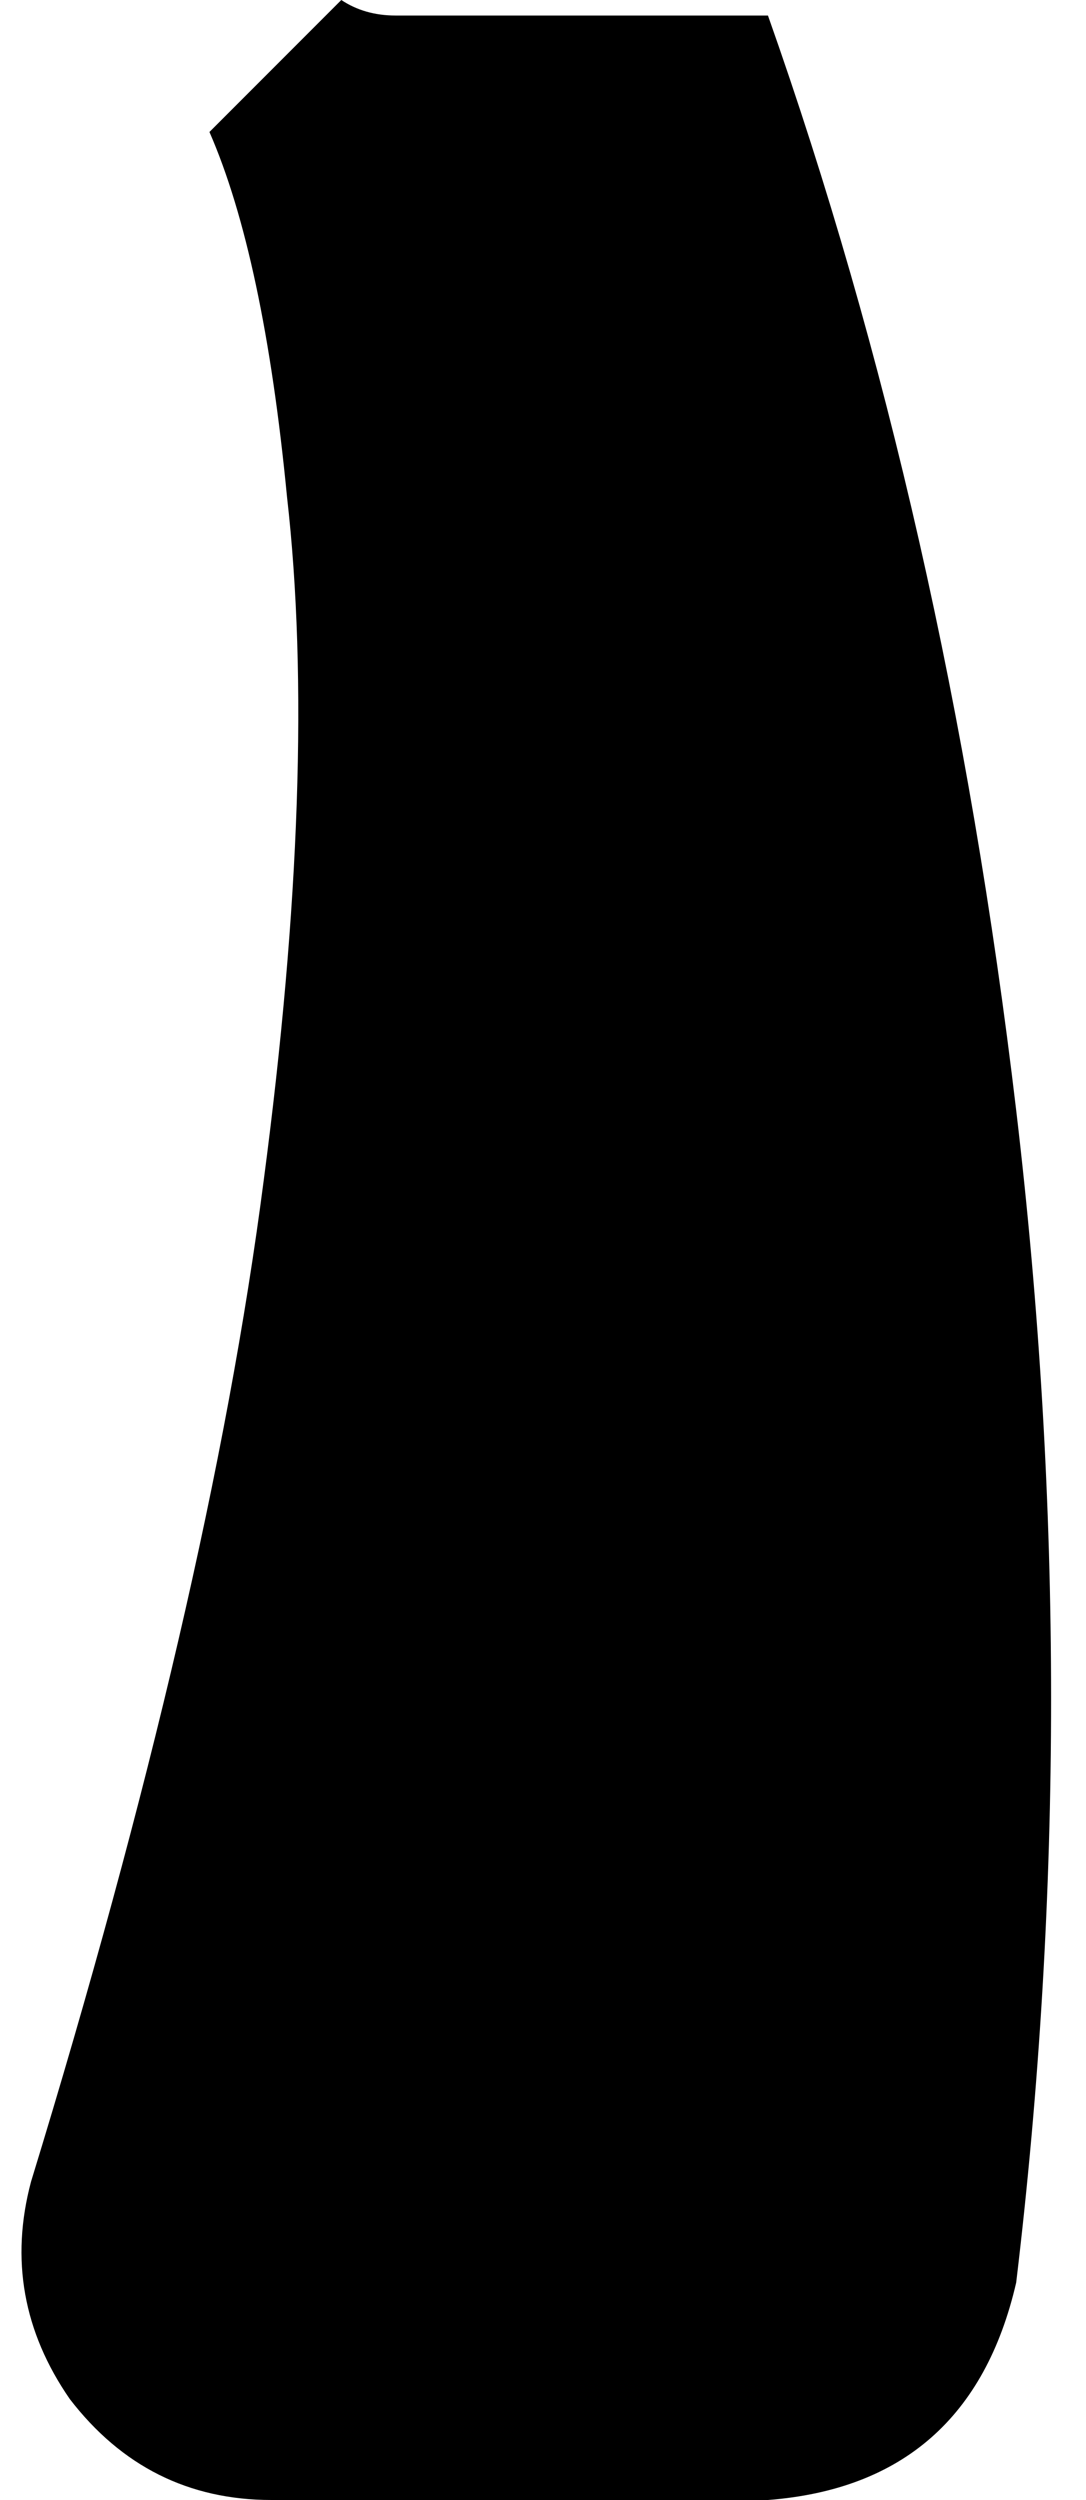 <svg xmlns="http://www.w3.org/2000/svg" viewBox="0 0 140 322">
    <path d="M 27 17 Q 34 33 37 64 Q 41 99 34 152 Q 27 206 4 281 Q 0 296 9 309 Q 19 322 35 322 L 99 322 Q 125 320 131 294 Q 140 219 131 143 Q 122 67 99 2 L 51 2 Q 47 2 44 0 L 27 17 L 27 17 Z"/>
</svg>
